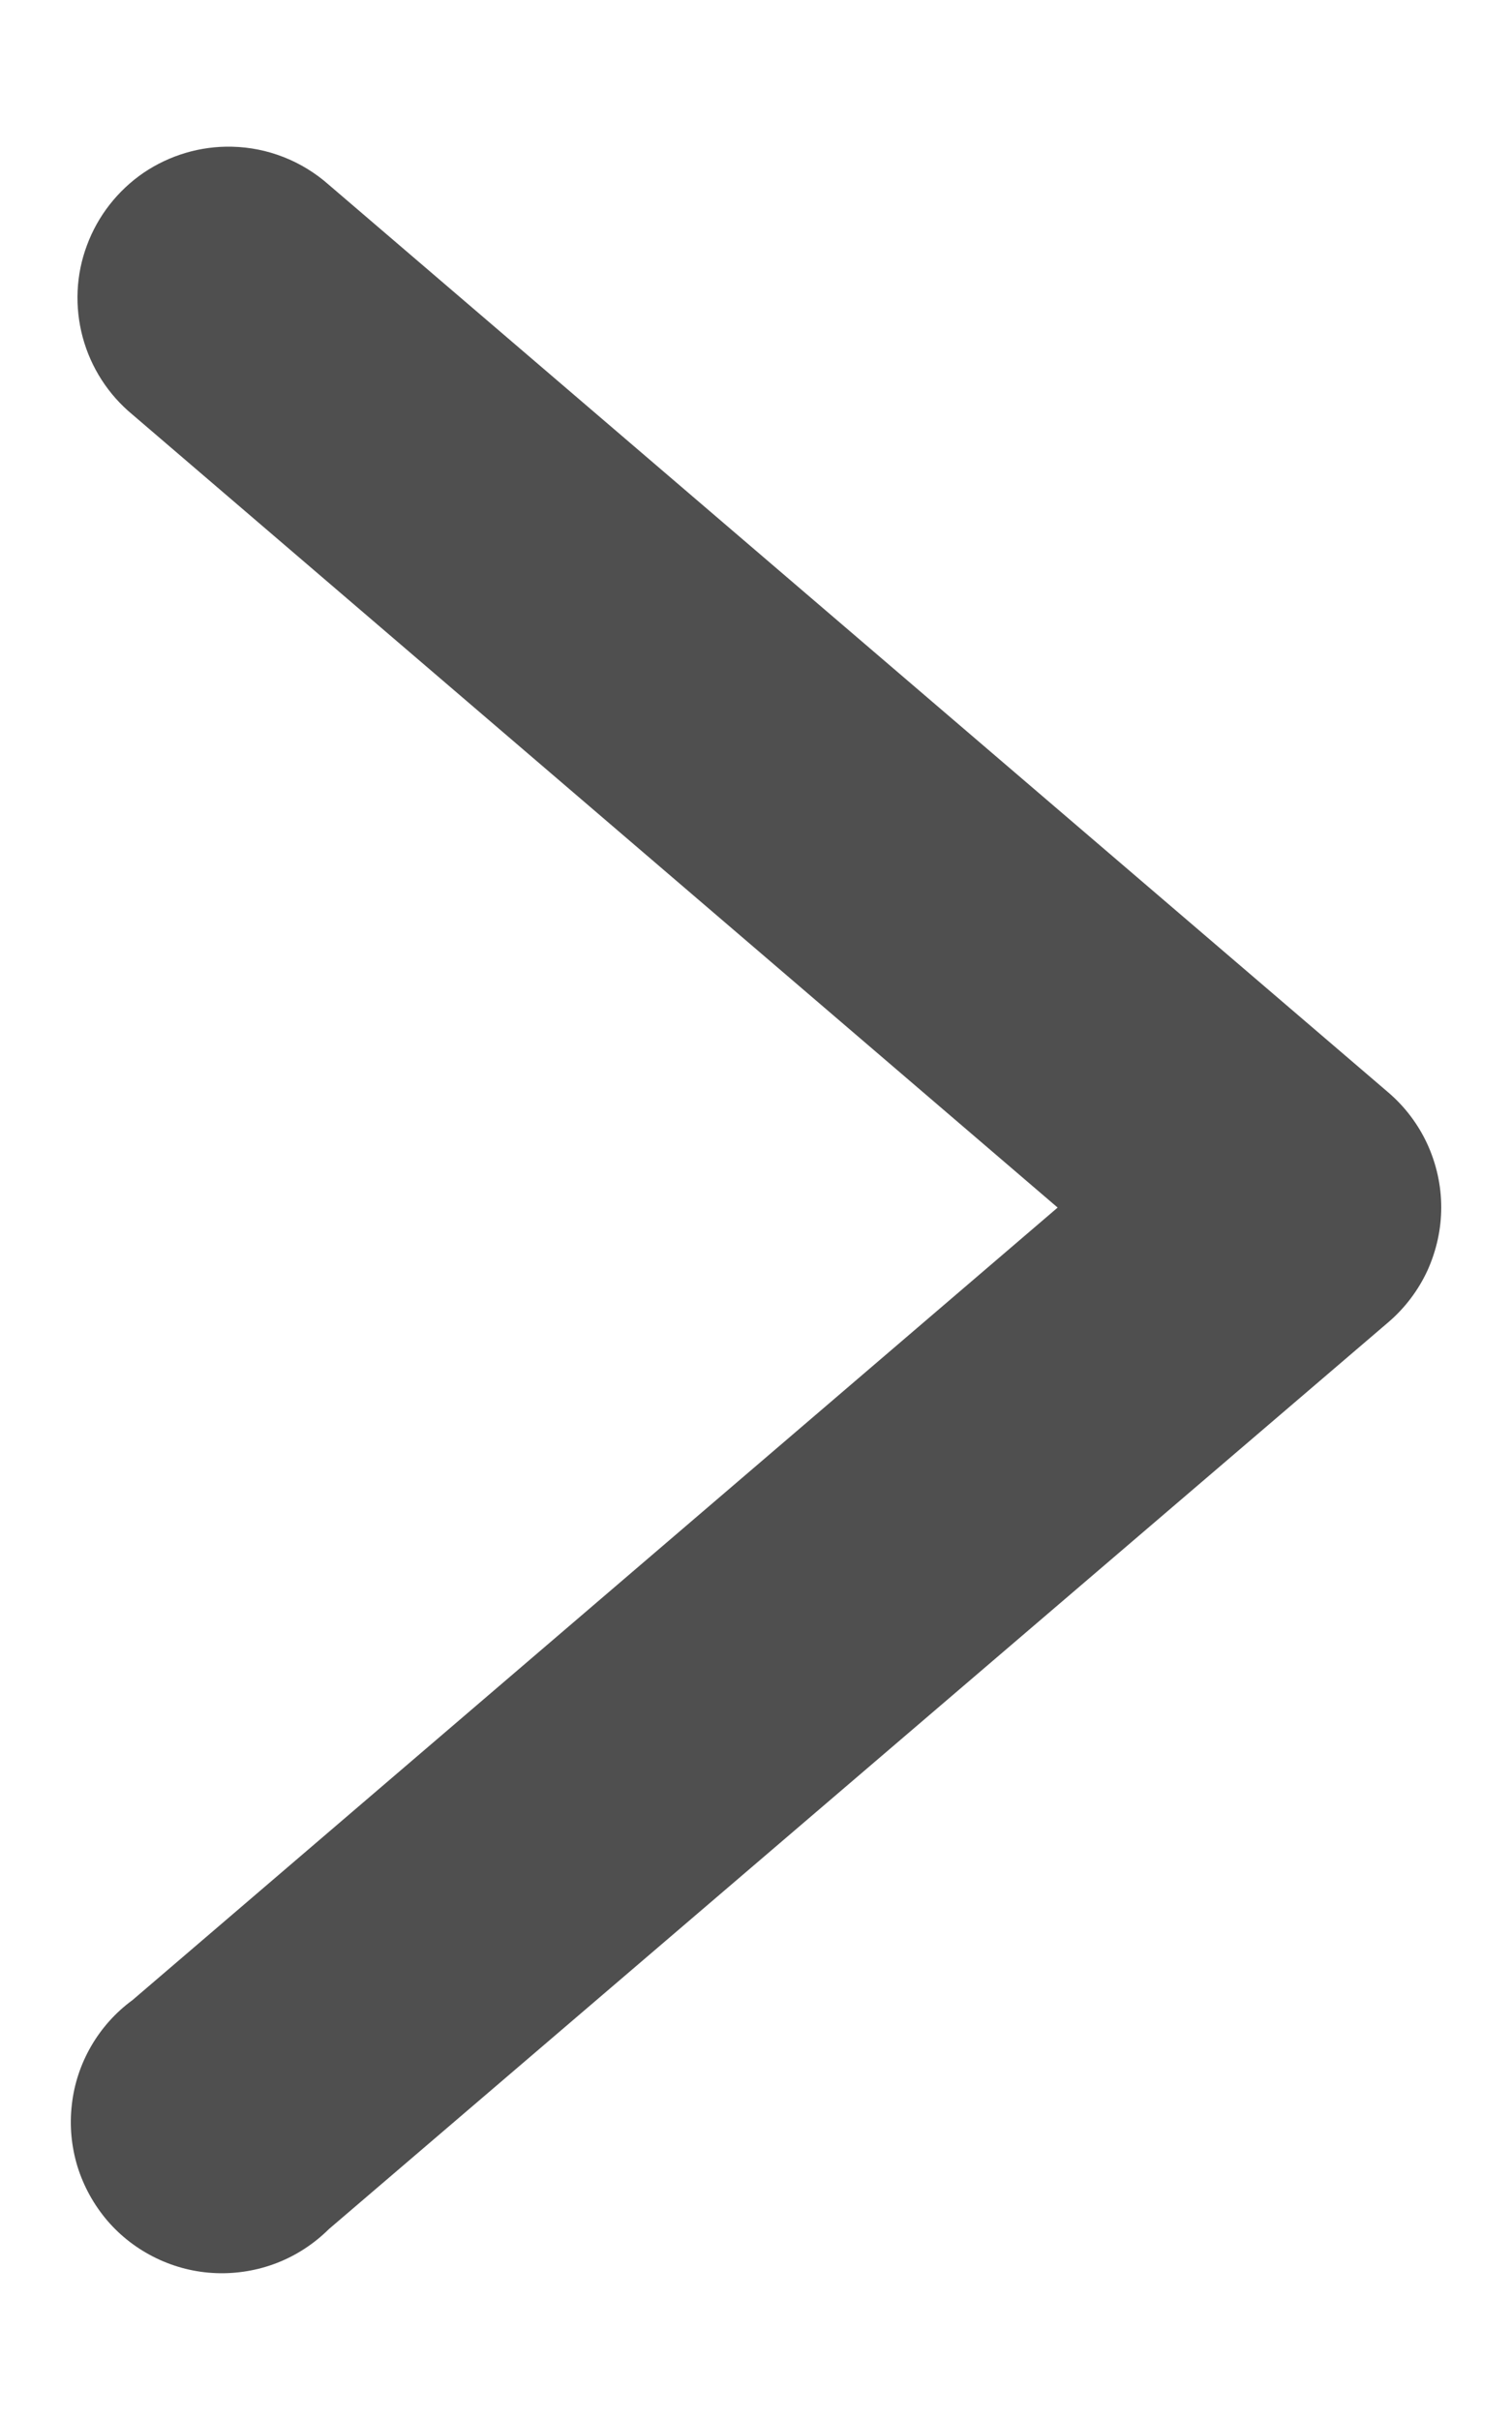 <svg width="10" height="16" viewBox="0 0 10 16" fill="none" xmlns="http://www.w3.org/2000/svg">
<path d="M1.534 0.97C1.326 0.965 1.122 1.026 0.95 1.142C0.779 1.259 0.647 1.427 0.575 1.622C0.502 1.816 0.493 2.029 0.547 2.23C0.601 2.43 0.716 2.609 0.876 2.741L6.995 7.984L0.876 13.224C0.765 13.305 0.672 13.409 0.603 13.528C0.534 13.647 0.49 13.779 0.475 13.916C0.459 14.053 0.472 14.191 0.512 14.323C0.553 14.455 0.62 14.576 0.709 14.681C0.799 14.786 0.909 14.87 1.033 14.93C1.157 14.99 1.292 15.024 1.43 15.029C1.567 15.034 1.705 15.011 1.833 14.961C1.961 14.911 2.077 14.835 2.175 14.738L9.181 8.743C9.291 8.649 9.379 8.533 9.44 8.402C9.5 8.27 9.532 8.127 9.532 7.983C9.532 7.838 9.5 7.695 9.44 7.564C9.379 7.432 9.291 7.316 9.181 7.222L2.175 1.222C1.998 1.065 1.771 0.975 1.534 0.97V0.97Z" fill="#4F4F4F"/>
</svg>

